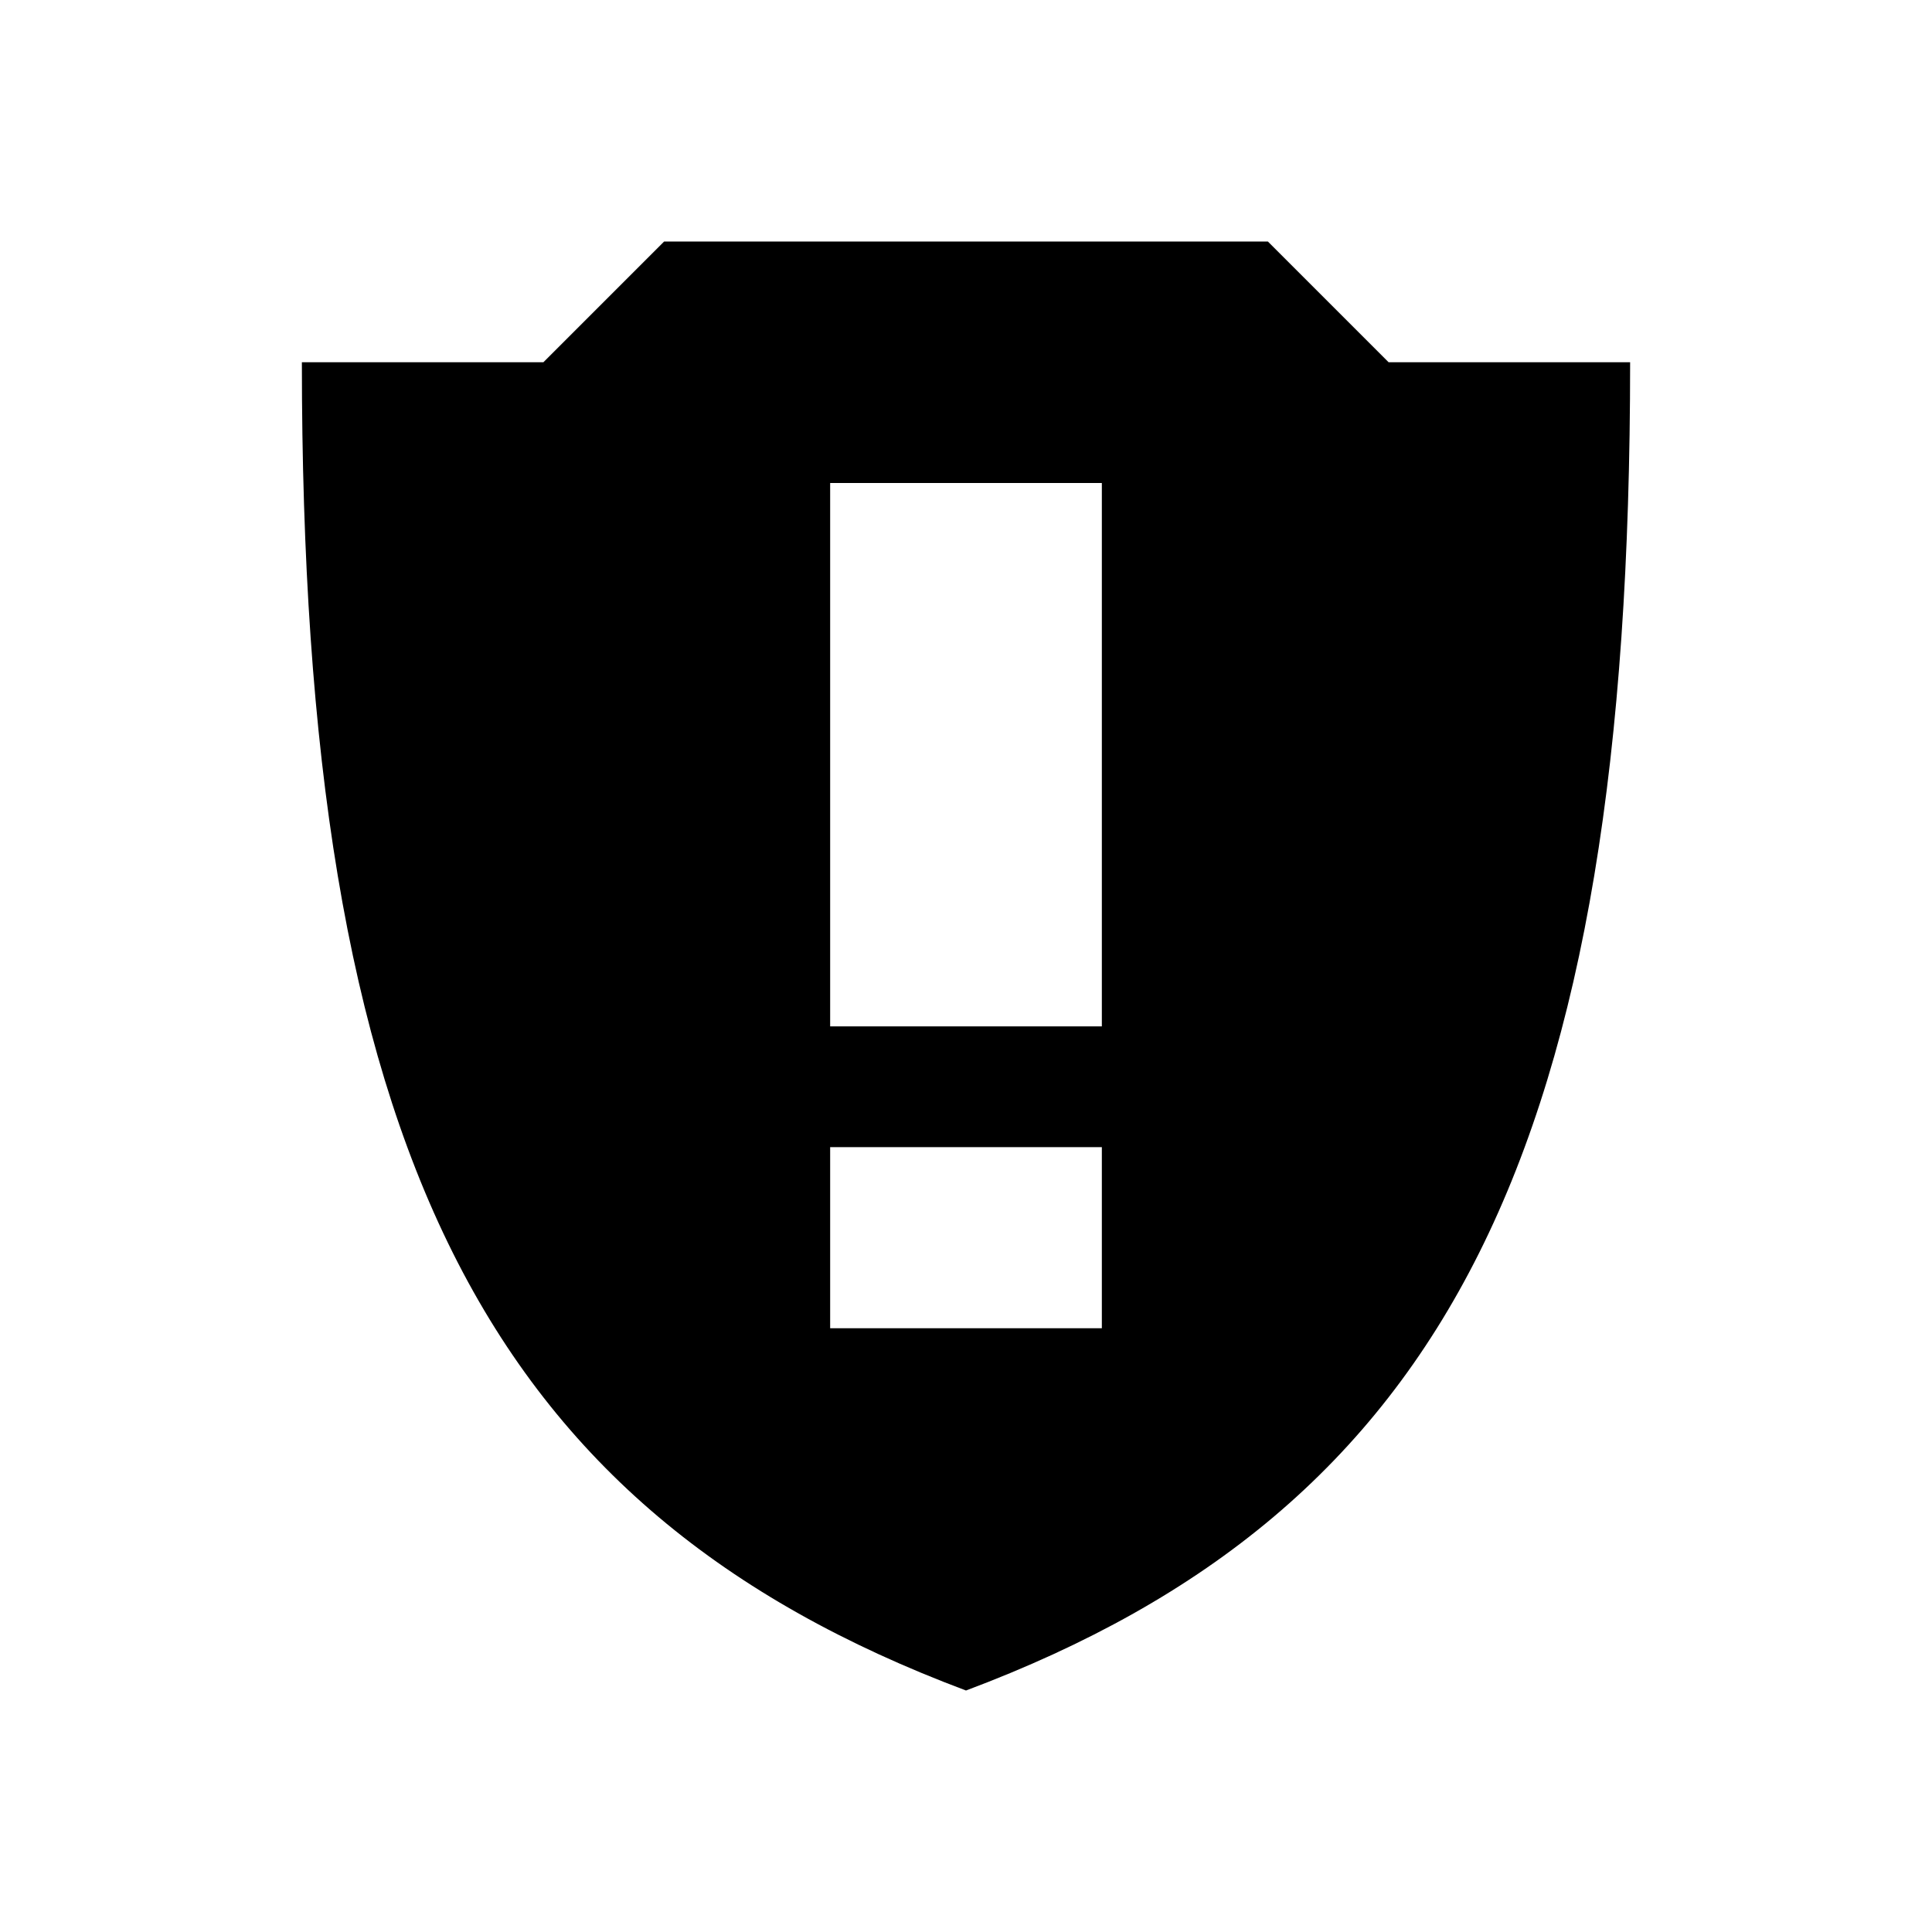 <?xml version="1.0" encoding="UTF-8"?>
<?xml-stylesheet href="common.css" type="text/css"?>
<svg xmlns="http://www.w3.org/2000/svg" width="128" height="128" version="1.1">
	<path class="waypoint outlined" d="m 44,16 -8,8 H 20 c 0,52 12,76 44,88 32,-12 44,-36 44,-88 H 92 L 84,16 Z M 55,32 H 73 V 68 H 55 Z m 0,44 H 73 V 88 H 55 Z"/>
</svg>
